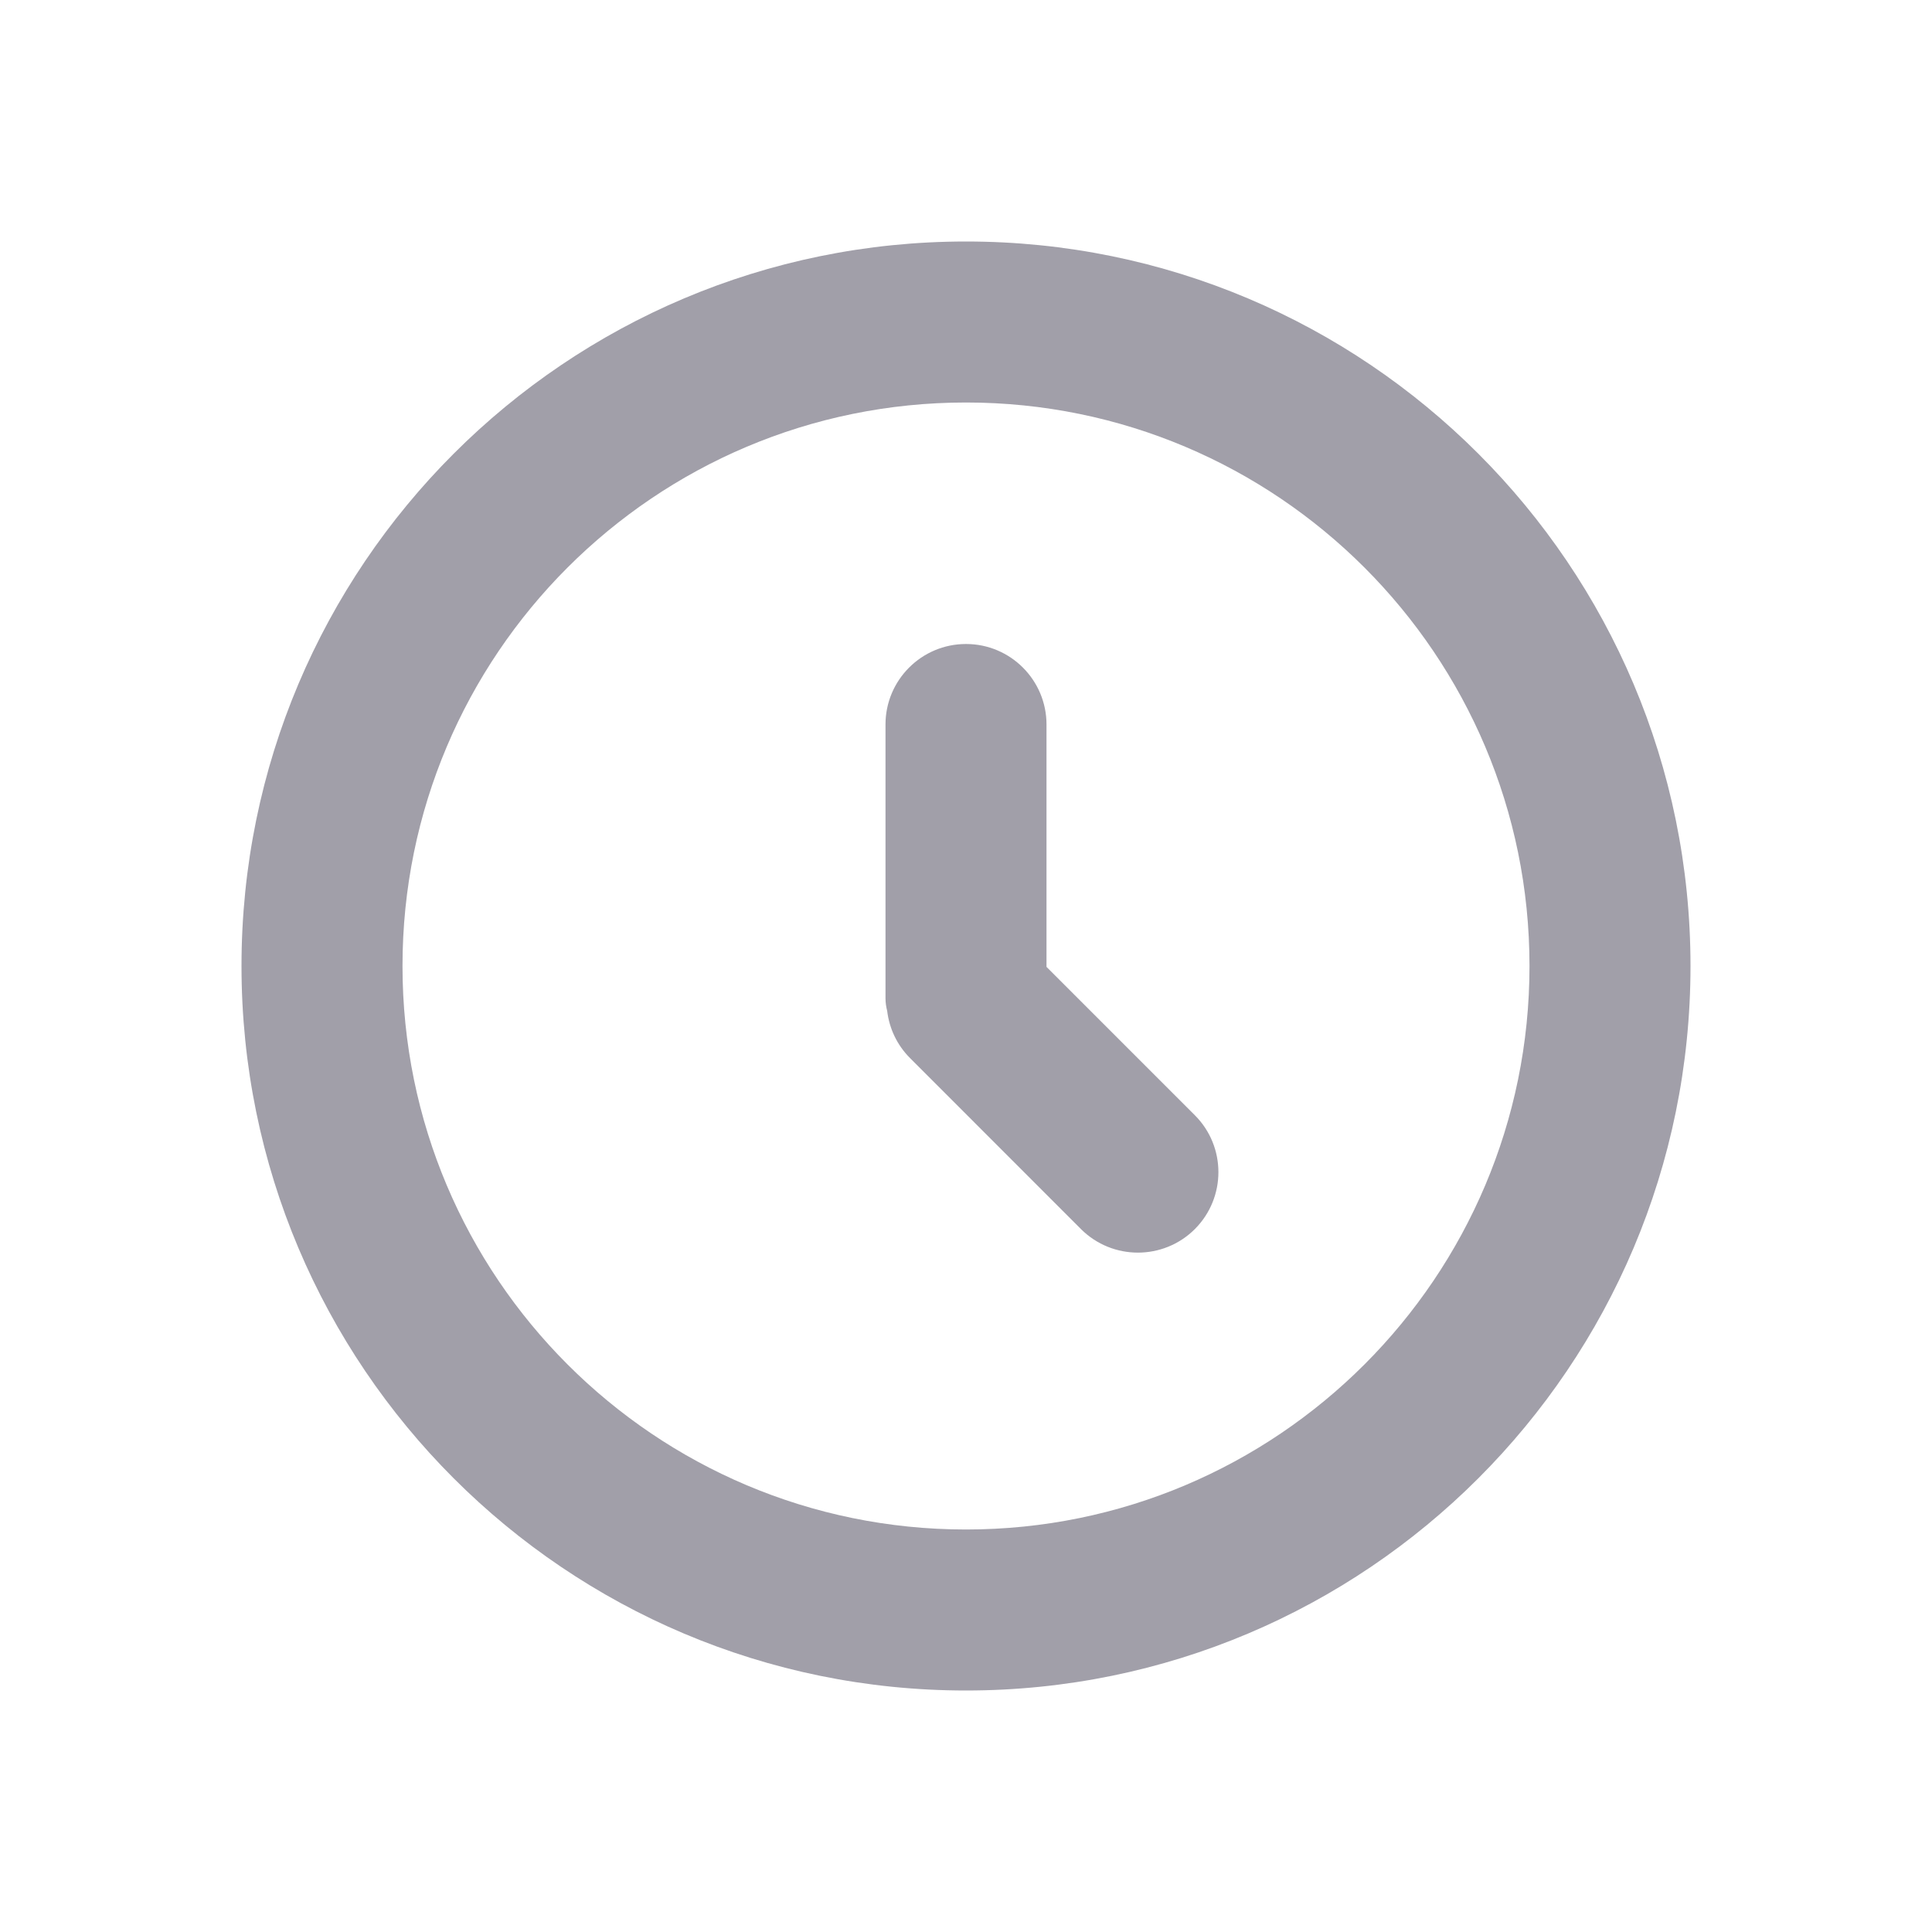 <svg width="24" height="24" viewBox="0 0 24 24" fill="none" xmlns="http://www.w3.org/2000/svg">
<path fill-rule="evenodd" clip-rule="evenodd" d="M21 12C21 7.029 16.971 3 12 3C7.029 3 3 7.029 3 12C3 16.971 7.029 21 12 21C16.971 21 21 16.971 21 12ZM5 12C5 8.134 8.134 5 12 5C15.866 5 19 8.134 19 12C19 15.866 15.866 19 12 19C8.134 19 5 15.866 5 12ZM11 9C11 8.448 11.448 8 12 8C12.552 8 13 8.448 13 9V12C13 12.004 13 12.007 13 12.011L14.843 13.854C15.233 14.244 15.233 14.877 14.843 15.268C14.452 15.658 13.819 15.658 13.428 15.268L11.307 13.146C11.142 12.982 11.047 12.774 11.021 12.559C11.008 12.509 11 12.455 11 12.4V9Z" fill="#141029" fill-opacity="0.4"/>
</svg>
